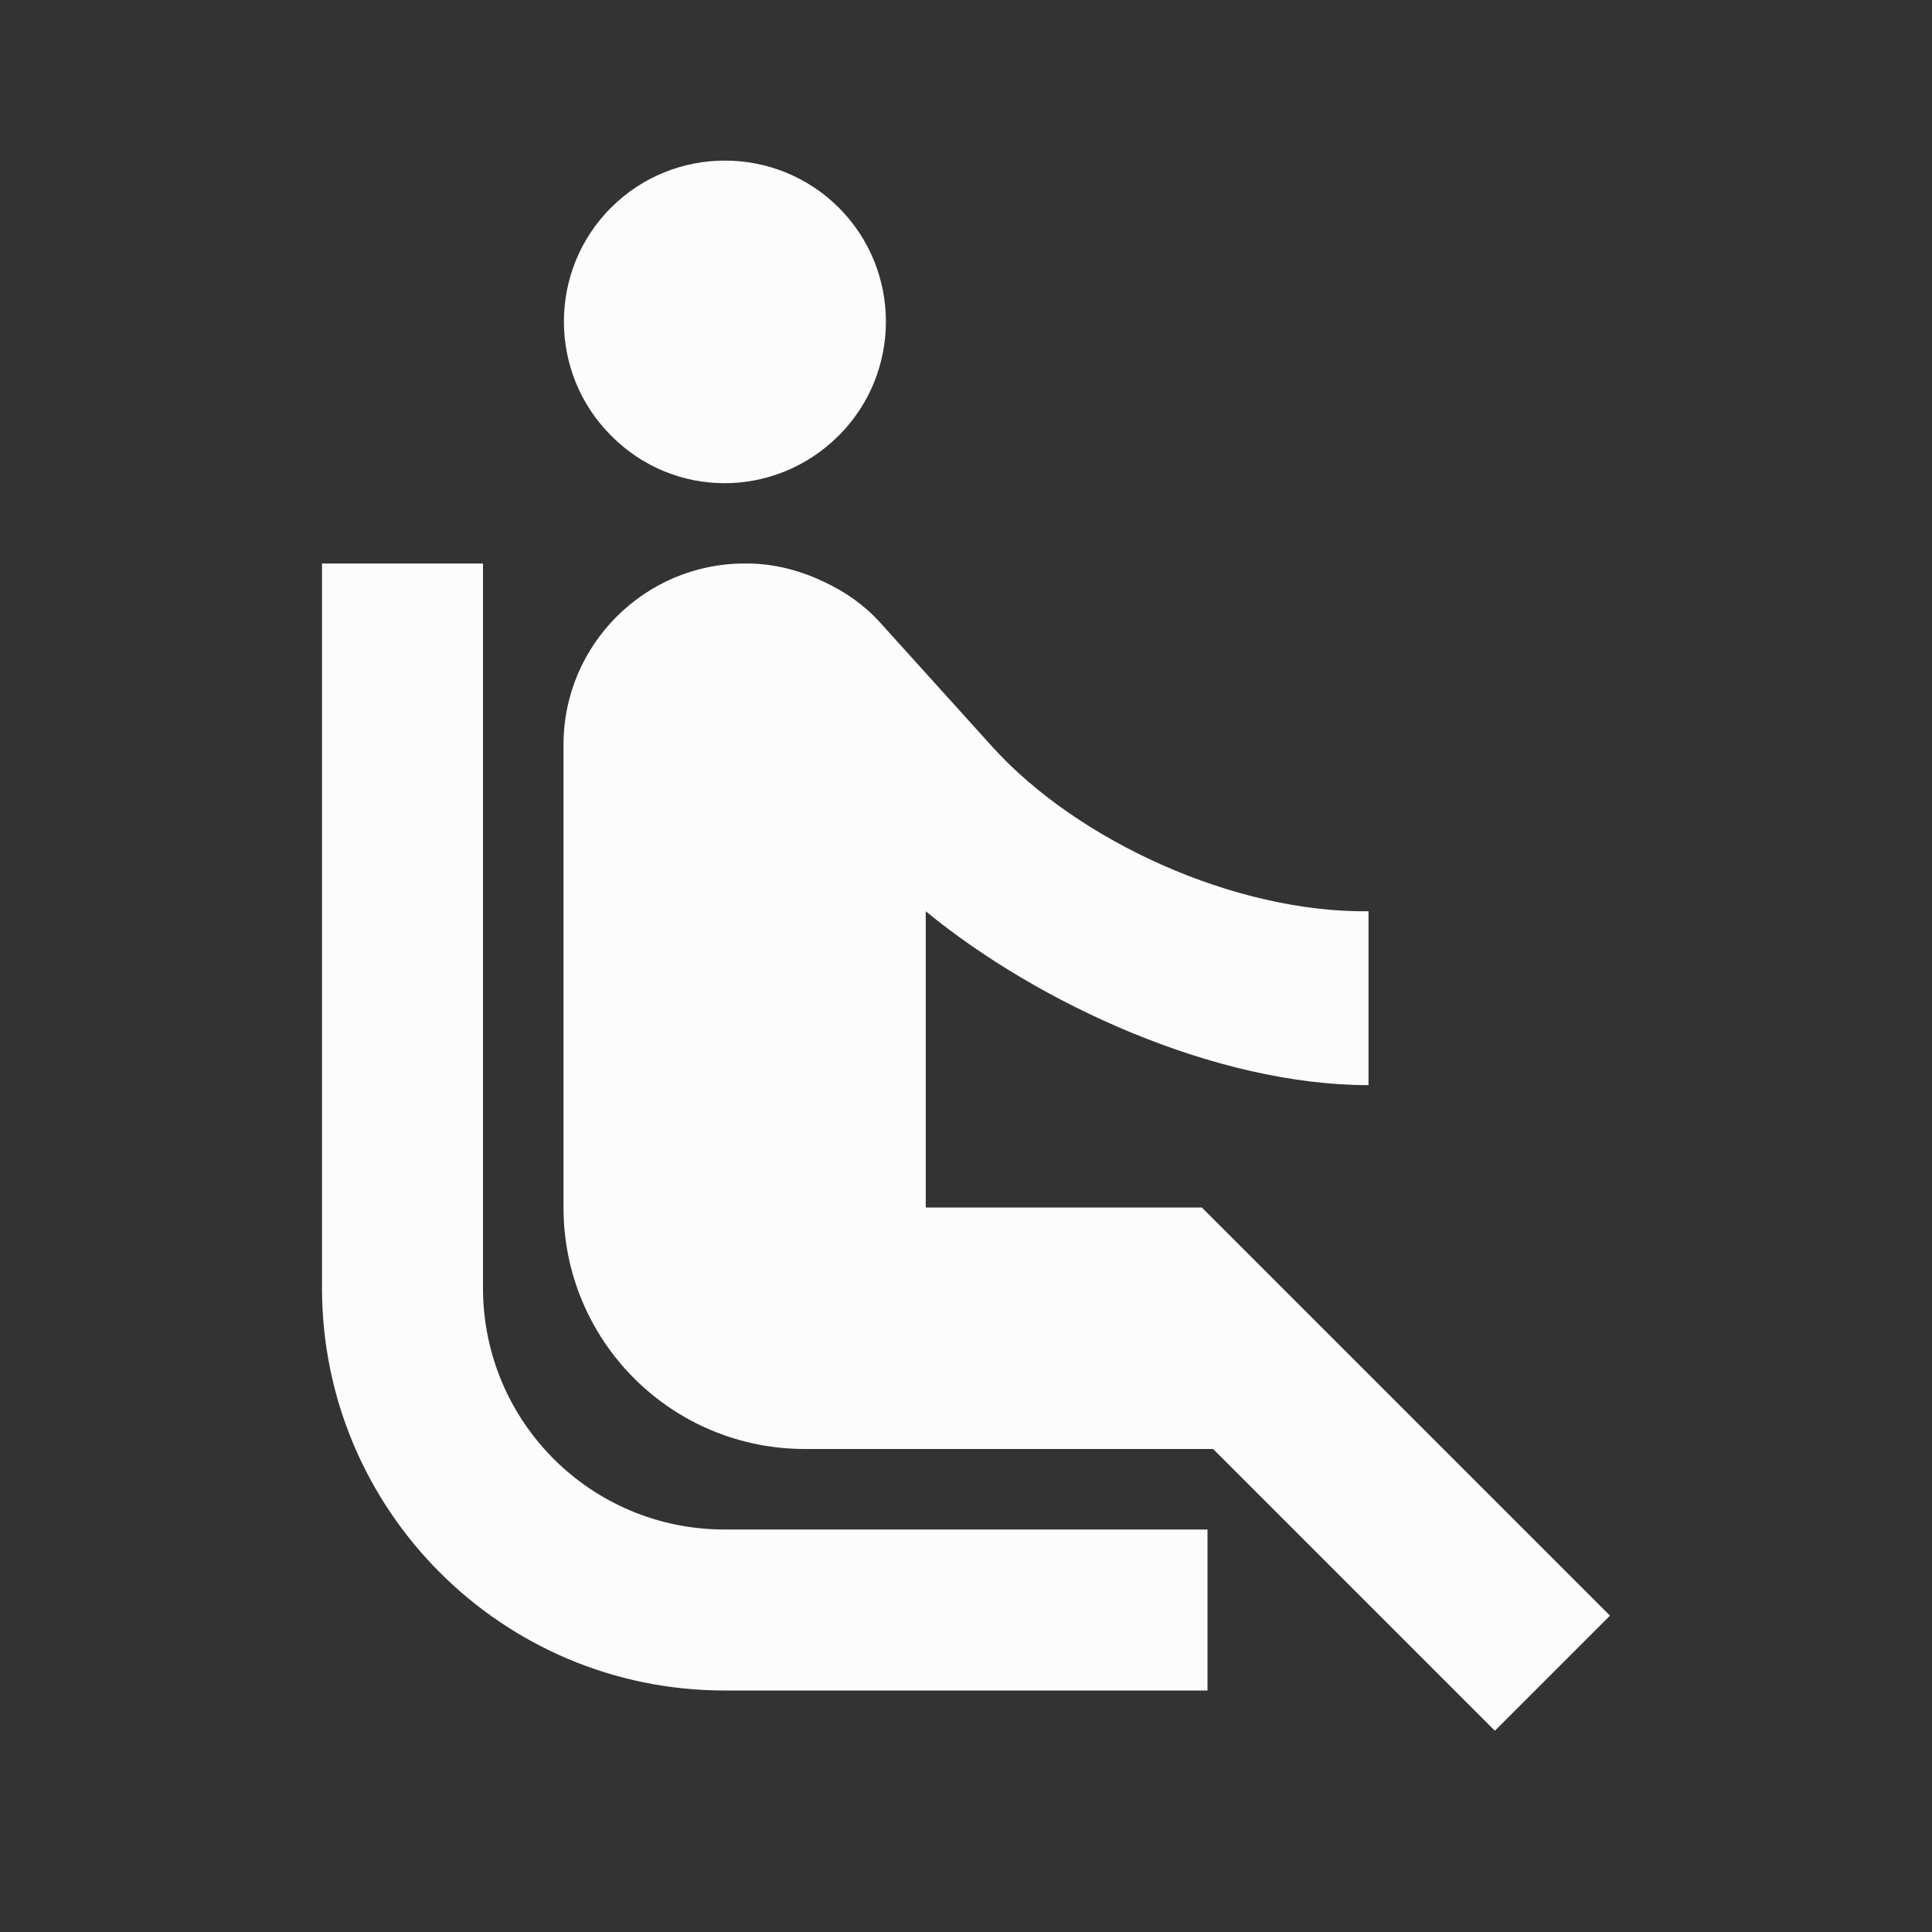 <svg width="24" height="24" viewBox="0 0 24 24" fill="none" xmlns="http://www.w3.org/2000/svg">
<rect x="0" y="0" width="24" height="24" fill="#333333" stroke="none"/>
<g clip-path="url(#clip0_20_19620)">
<path d="M7.59 5.41C6.81 4.63 6.81 3.36 7.59 2.58C8.37 1.8 9.64 1.8 10.42 2.58C11.2 3.36 11.2 4.63 10.42 5.41C9.63 6.2 8.37 6.2 7.59 5.41ZM6 16V7H4V16C4 18.76 6.24 21 9 21H15V19H9C7.34 19 6 17.66 6 16ZM20 20.07L14.93 15H11.5V11.32C12.9 12.47 15.1 13.48 17 13.48V11.32C15.34 11.34 13.39 10.45 12.33 9.28L10.93 7.73C10.74 7.52 10.5 7.35 10.24 7.23C9.95 7.09 9.62 7 9.28 7H9.25C8.01 7 7 8.01 7 9.25V15C7 16.66 8.34 18 10 18H15.07L18.57 21.5L20 20.07Z" fill="#FCFCFD"/>
</g>
<defs>
<clipPath id="clip0_20_19620">
<rect width="24" height="24" fill="white"/>
</clipPath>
</defs>
</svg>
